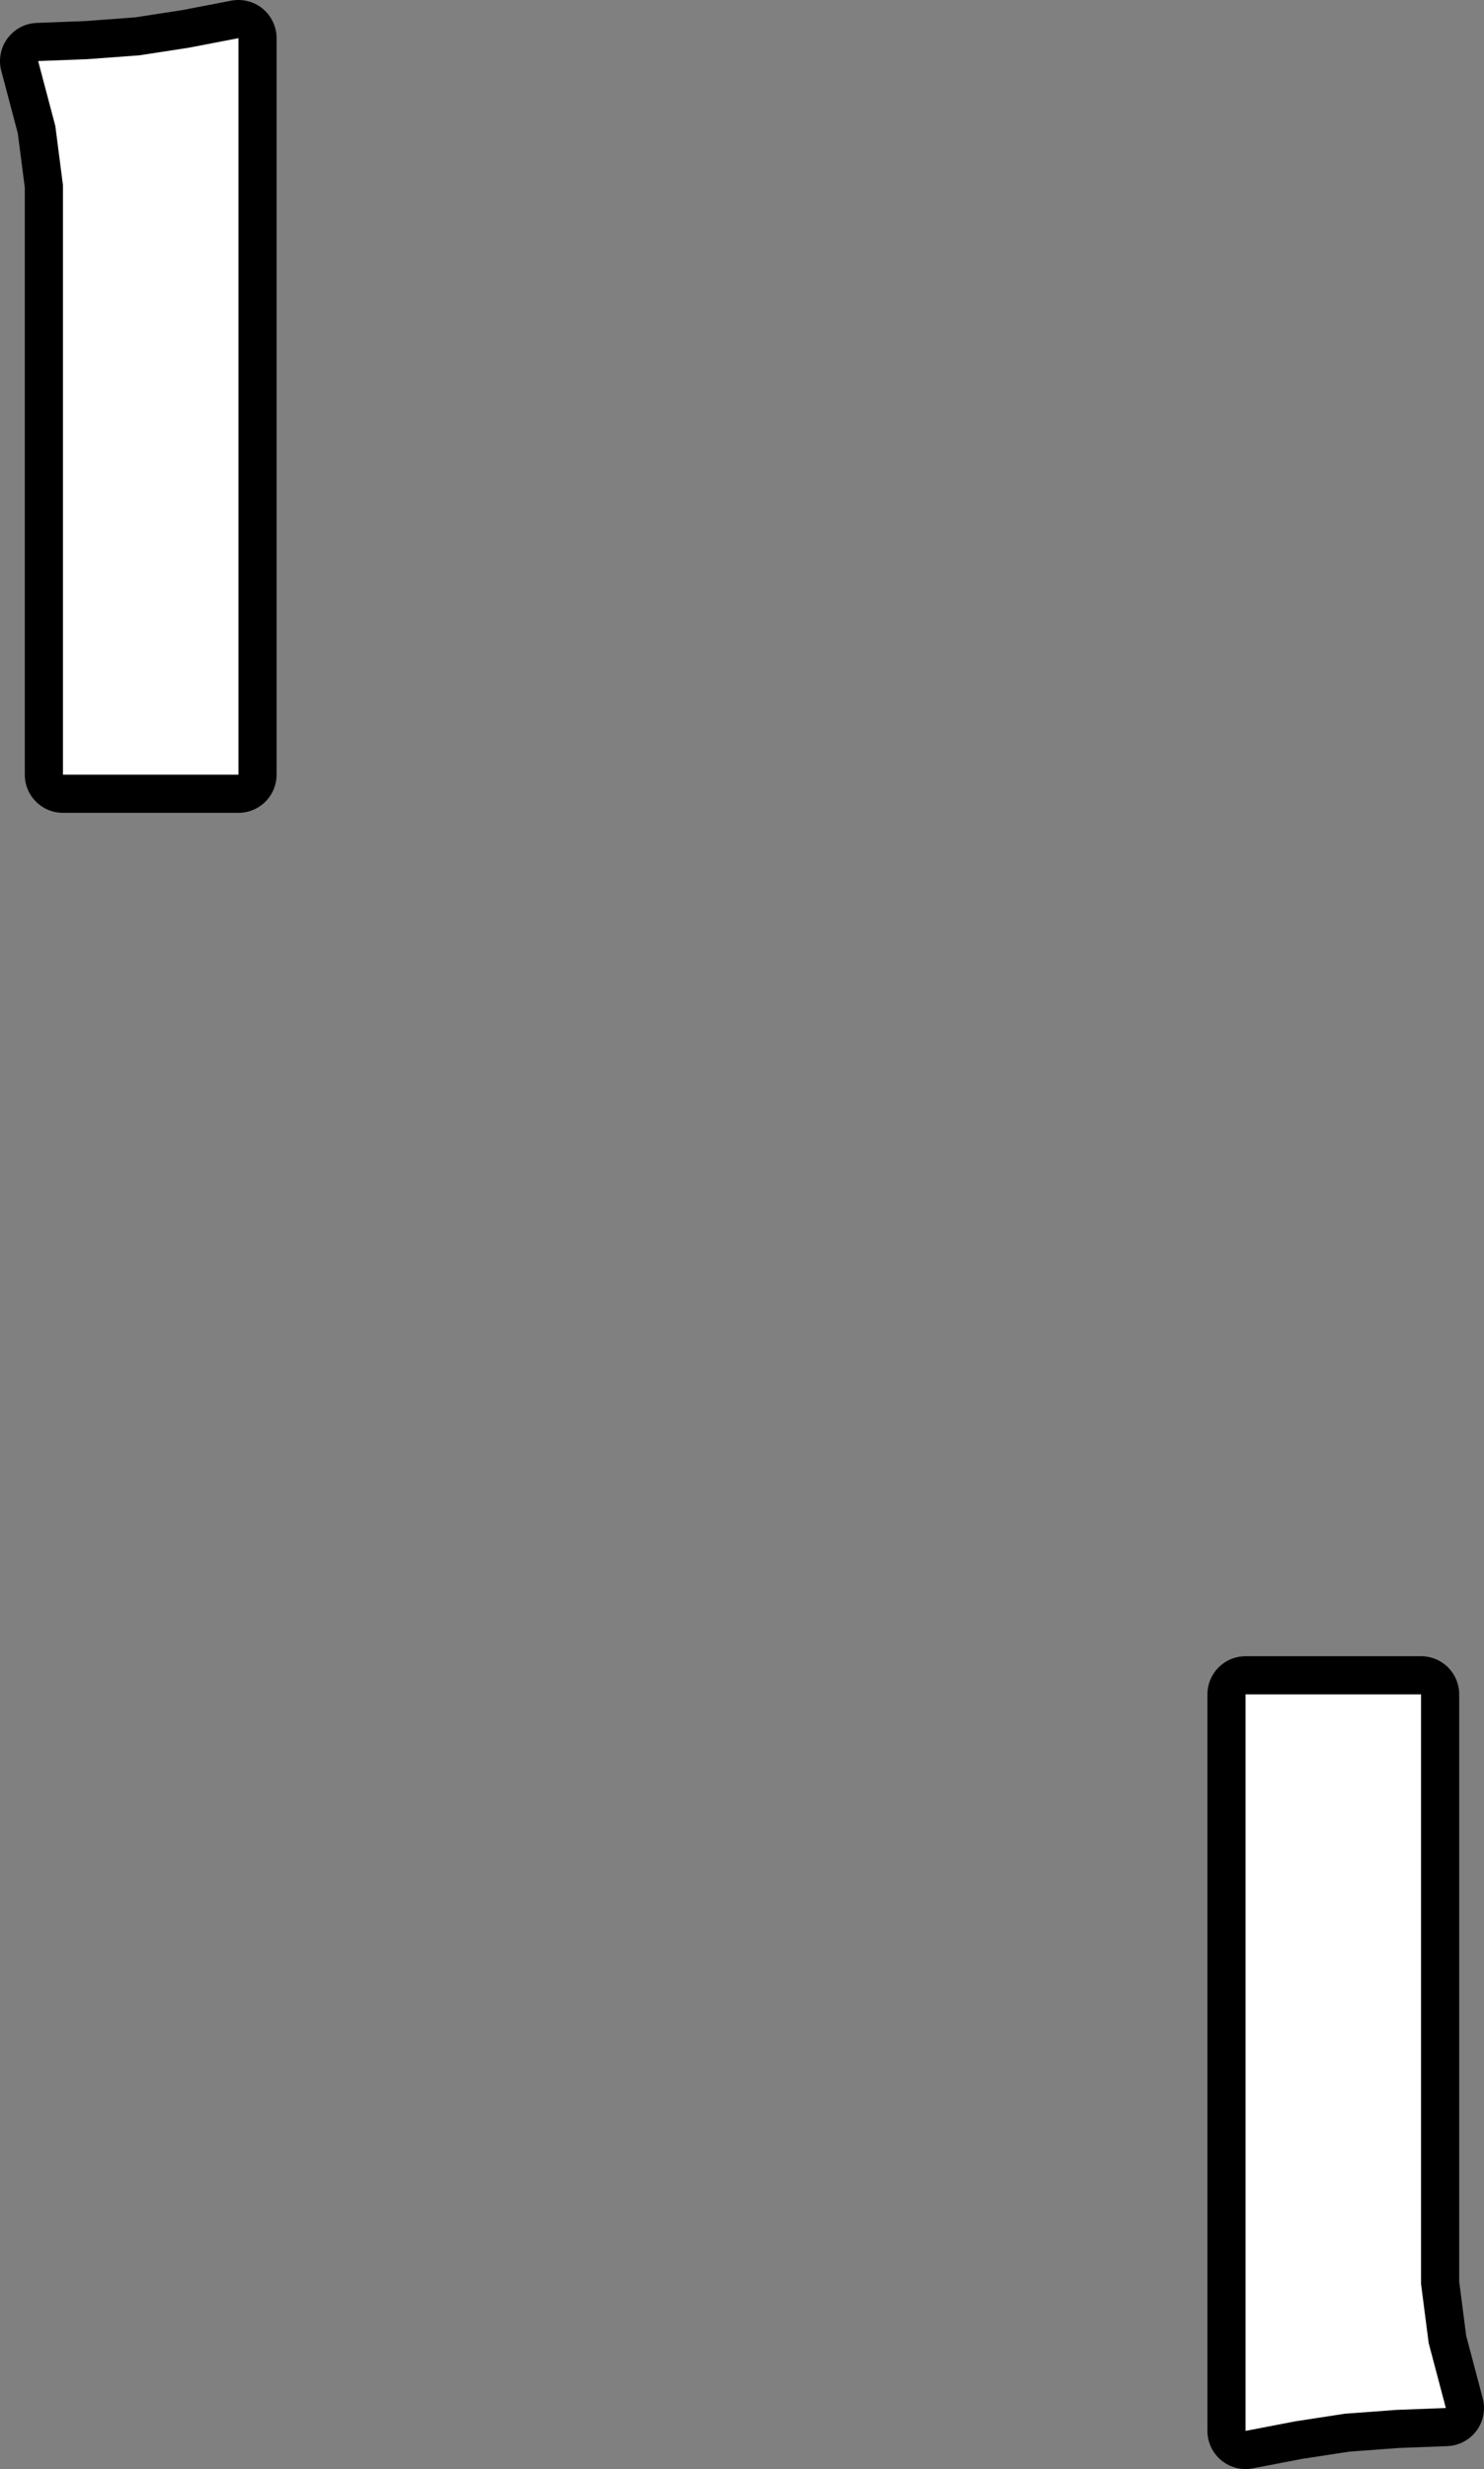 <?xml version="1.0" encoding="UTF-8" standalone="no"?>
<svg xmlns:xlink="http://www.w3.org/1999/xlink" height="64.7px" width="38.9px" xmlns="http://www.w3.org/2000/svg">
  <rect width="100%" height="100%" fill="#808080" stroke="none"/>
  <g transform="matrix(1.0, 0.0, 0.0, 1.0, 19.45, 32.35)">
    <path d="M-14.5 -31.1 L-13.2 -31.35 -13.2 -12.05 -17.8 -12.05 -17.8 -27.5 -18.0 -29.05 -18.45 -30.75 -17.15 -30.8 -15.8 -30.9 -14.5 -31.1 Z" fill="none" stroke="#000000" stroke-linecap="round" stroke-linejoin="round" stroke-width="2.0"/>
    <path d="M-13.2 -31.35 L-13.2 -12.05 -17.8 -12.05 -17.8 -27.5 -18.0 -29.05 -18.45 -30.75 -17.15 -30.8 -15.8 -30.9 -14.5 -31.1 -13.2 -31.35" fill="#ffffff" fill-rule="evenodd" stroke="none"/>
    <path d="M15.8 30.9 L14.5 31.1 13.2 31.35 13.2 12.05 17.8 12.05 17.8 27.5 18.0 29.05 18.45 30.75 17.15 30.8 15.8 30.9 Z" fill="none" stroke="#000000" stroke-linecap="round" stroke-linejoin="round" stroke-width="2.0"/>
    <path d="M14.5 31.1 L13.2 31.35 13.2 12.05 17.8 12.05 17.8 27.5 18.0 29.05 18.45 30.75 17.15 30.8 15.8 30.9 14.5 31.1" fill="#ffffff" fill-rule="evenodd" stroke="none"/>
  </g>
</svg>
